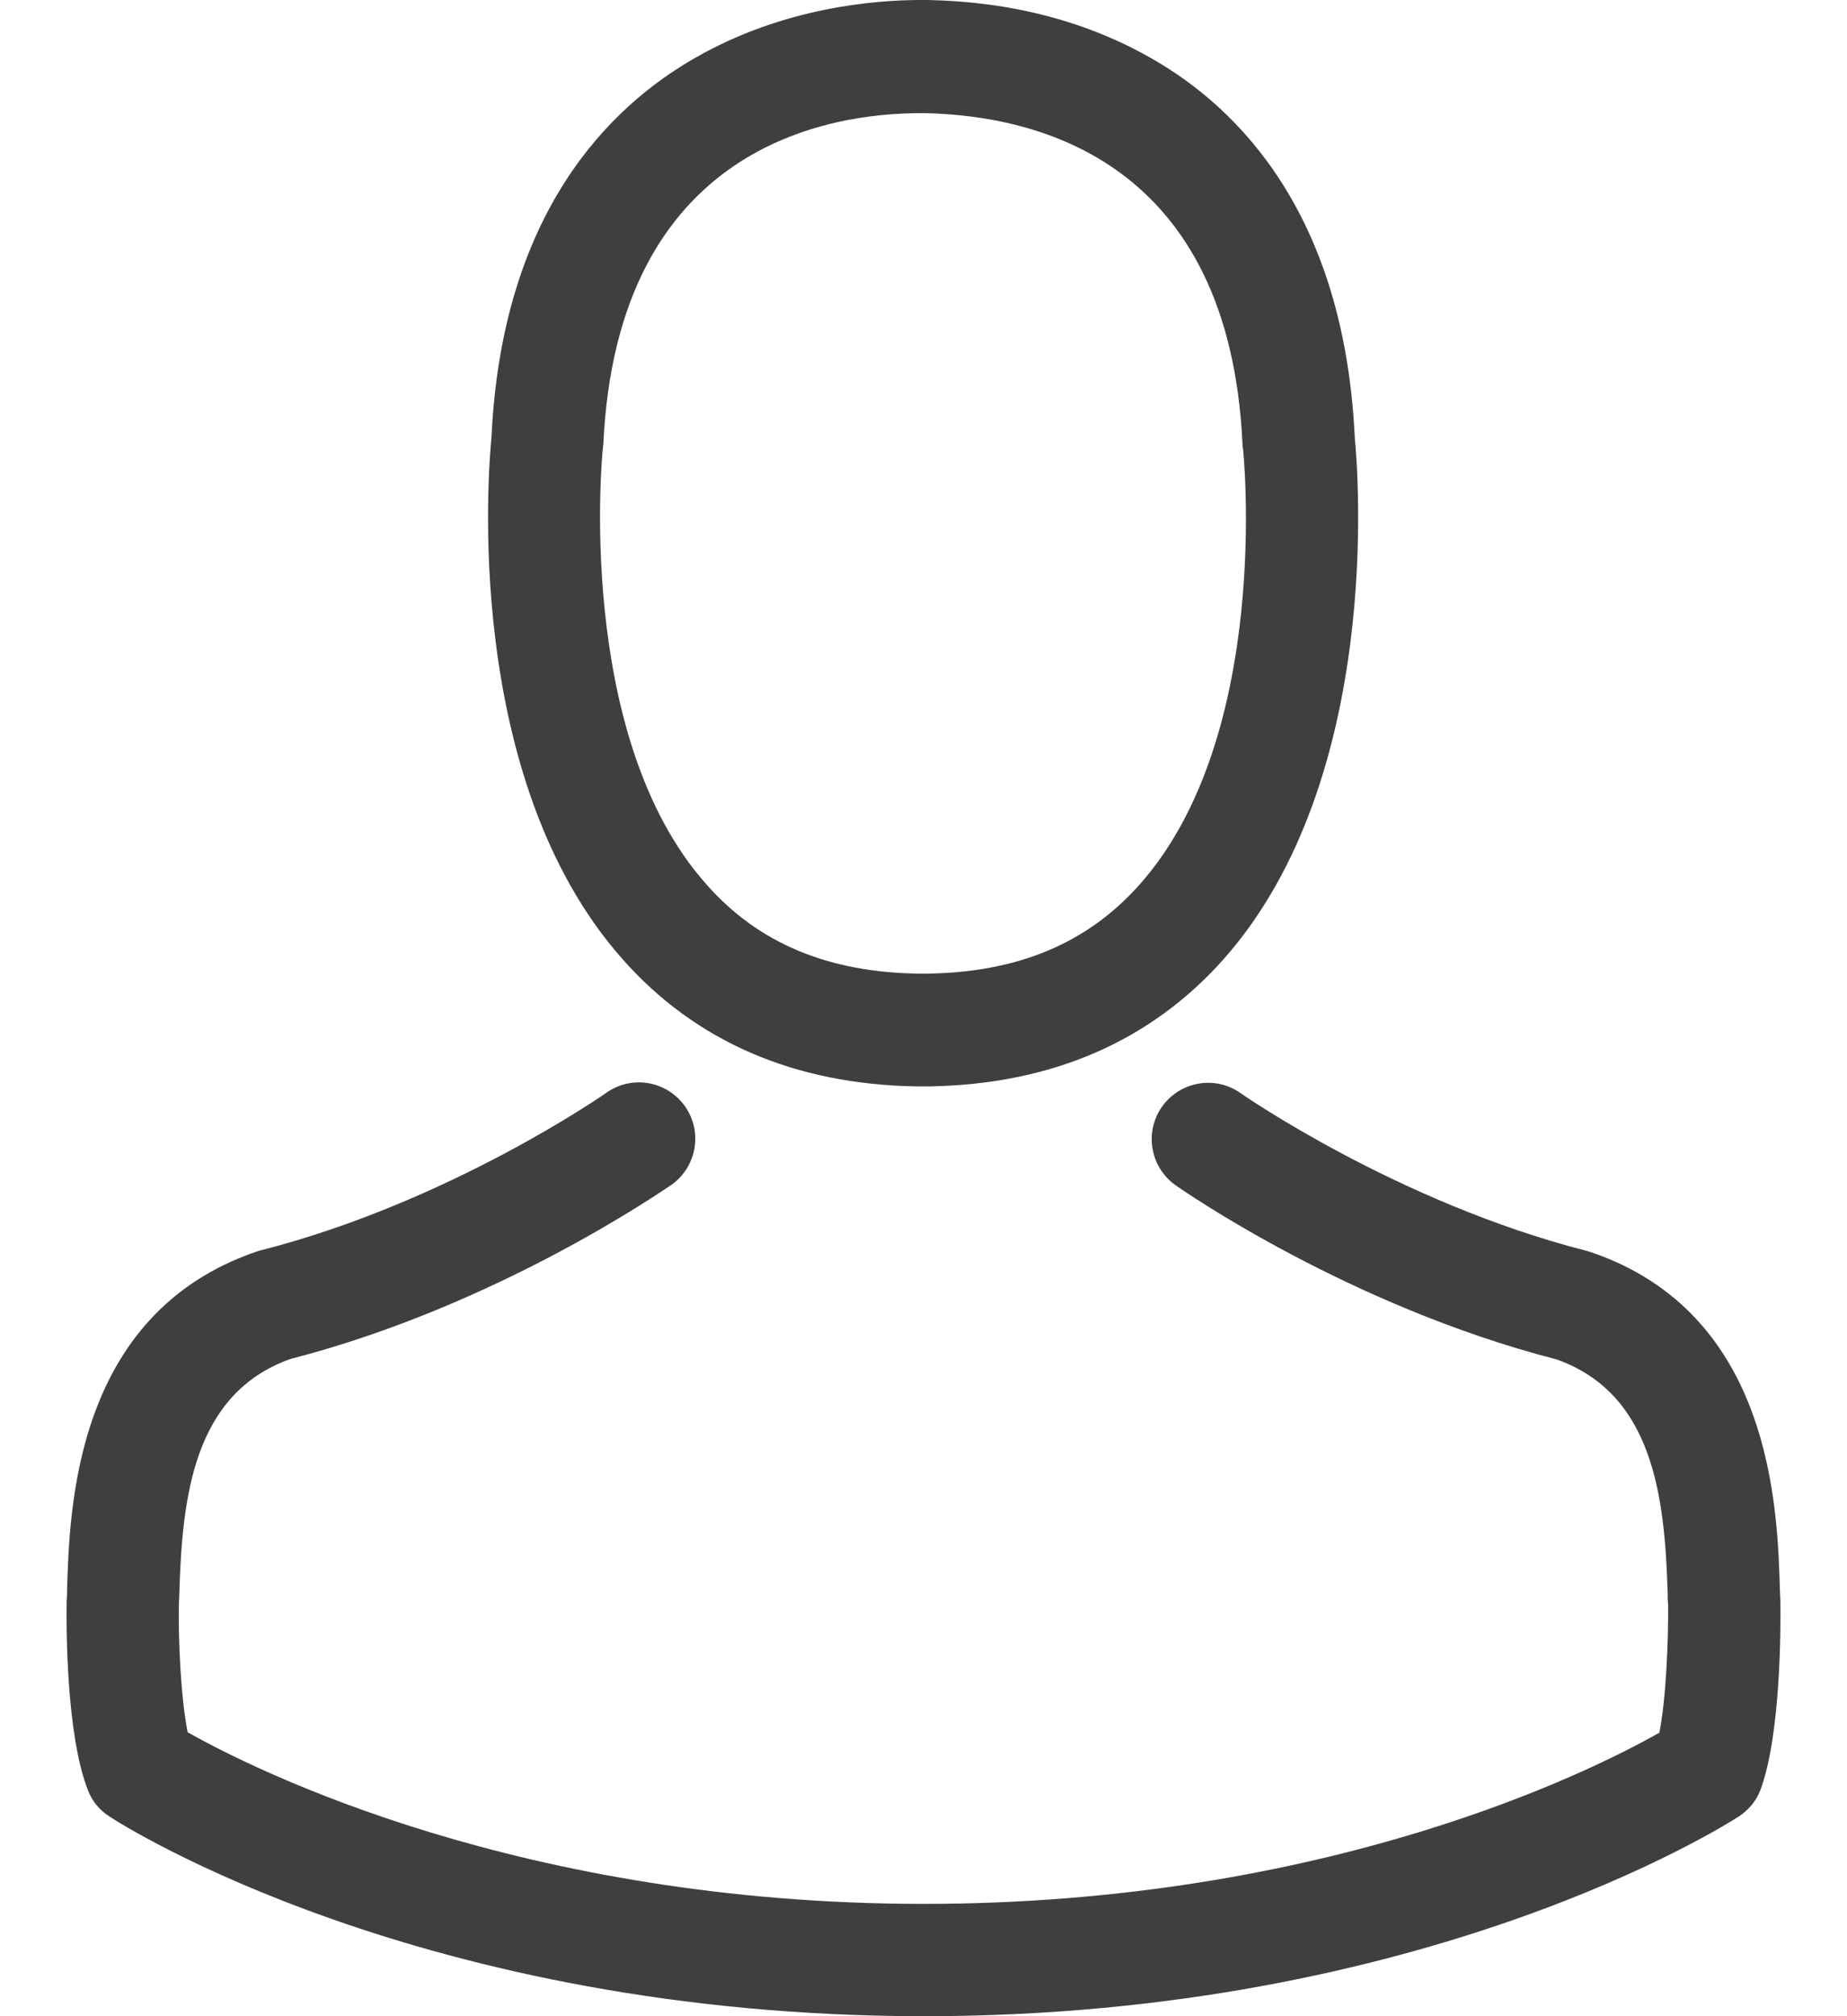 <svg width="22" height="24" viewBox="0 0 22 24" fill="none" xmlns="http://www.w3.org/2000/svg">
<path d="M10.913 12.932C10.938 12.932 10.963 12.932 10.993 12.932C11.003 12.932 11.012 12.932 11.022 12.932C11.037 12.932 11.057 12.932 11.072 12.932C12.528 12.907 13.706 12.395 14.576 11.416C16.489 9.259 16.171 5.561 16.137 5.209C16.012 2.56 14.76 1.292 13.726 0.701C12.956 0.258 12.056 0.02 11.052 0H11.018C11.012 0 11.003 0 10.998 0H10.968C10.416 0 9.333 0.089 8.294 0.681C7.25 1.272 5.978 2.54 5.854 5.209C5.819 5.561 5.501 9.259 7.414 11.416C8.279 12.395 9.457 12.907 10.913 12.932ZM7.181 5.333C7.181 5.318 7.186 5.303 7.186 5.293C7.35 1.73 9.879 1.347 10.963 1.347H10.983C10.993 1.347 11.008 1.347 11.022 1.347C12.364 1.377 14.646 1.923 14.8 5.293C14.8 5.308 14.8 5.323 14.805 5.333C14.81 5.368 15.157 8.747 13.577 10.526C12.951 11.232 12.116 11.58 11.018 11.59C11.008 11.59 11.003 11.59 10.993 11.59C10.983 11.59 10.978 11.59 10.968 11.59C9.874 11.58 9.034 11.232 8.413 10.526C6.838 8.757 7.176 5.363 7.181 5.333Z" fill="#3F3F3F"/>
<path d="M21.206 19.065C21.206 19.06 21.206 19.055 21.206 19.05C21.206 19.01 21.201 18.97 21.201 18.926C21.171 17.942 21.107 15.64 18.95 14.905C18.935 14.9 18.915 14.895 18.9 14.89C16.658 14.319 14.795 13.026 14.775 13.011C14.472 12.798 14.054 12.872 13.84 13.175C13.627 13.479 13.701 13.896 14.004 14.11C14.089 14.169 16.067 15.546 18.542 16.182C19.7 16.595 19.829 17.832 19.864 18.965C19.864 19.01 19.864 19.05 19.869 19.09C19.874 19.537 19.844 20.228 19.765 20.625C18.959 21.083 15.803 22.663 11.002 22.663C6.221 22.663 3.046 21.078 2.235 20.62C2.156 20.223 2.121 19.532 2.131 19.085C2.131 19.045 2.136 19.005 2.136 18.96C2.171 17.827 2.3 16.59 3.458 16.177C5.933 15.541 7.911 14.159 7.996 14.105C8.299 13.891 8.373 13.474 8.16 13.17C7.946 12.867 7.529 12.793 7.225 13.006C7.205 13.021 5.352 14.313 3.1 14.885C3.08 14.89 3.065 14.895 3.051 14.9C0.894 15.64 0.829 17.942 0.799 18.921C0.799 18.965 0.799 19.005 0.794 19.045C0.794 19.05 0.794 19.055 0.794 19.06C0.789 19.318 0.784 20.645 1.048 21.311C1.097 21.441 1.187 21.55 1.306 21.624C1.455 21.724 5.029 24 11.008 24C16.986 24 20.56 21.719 20.709 21.624C20.823 21.55 20.918 21.441 20.967 21.311C21.216 20.65 21.211 19.323 21.206 19.065Z" fill="#3F3F3F"/>
</svg>

